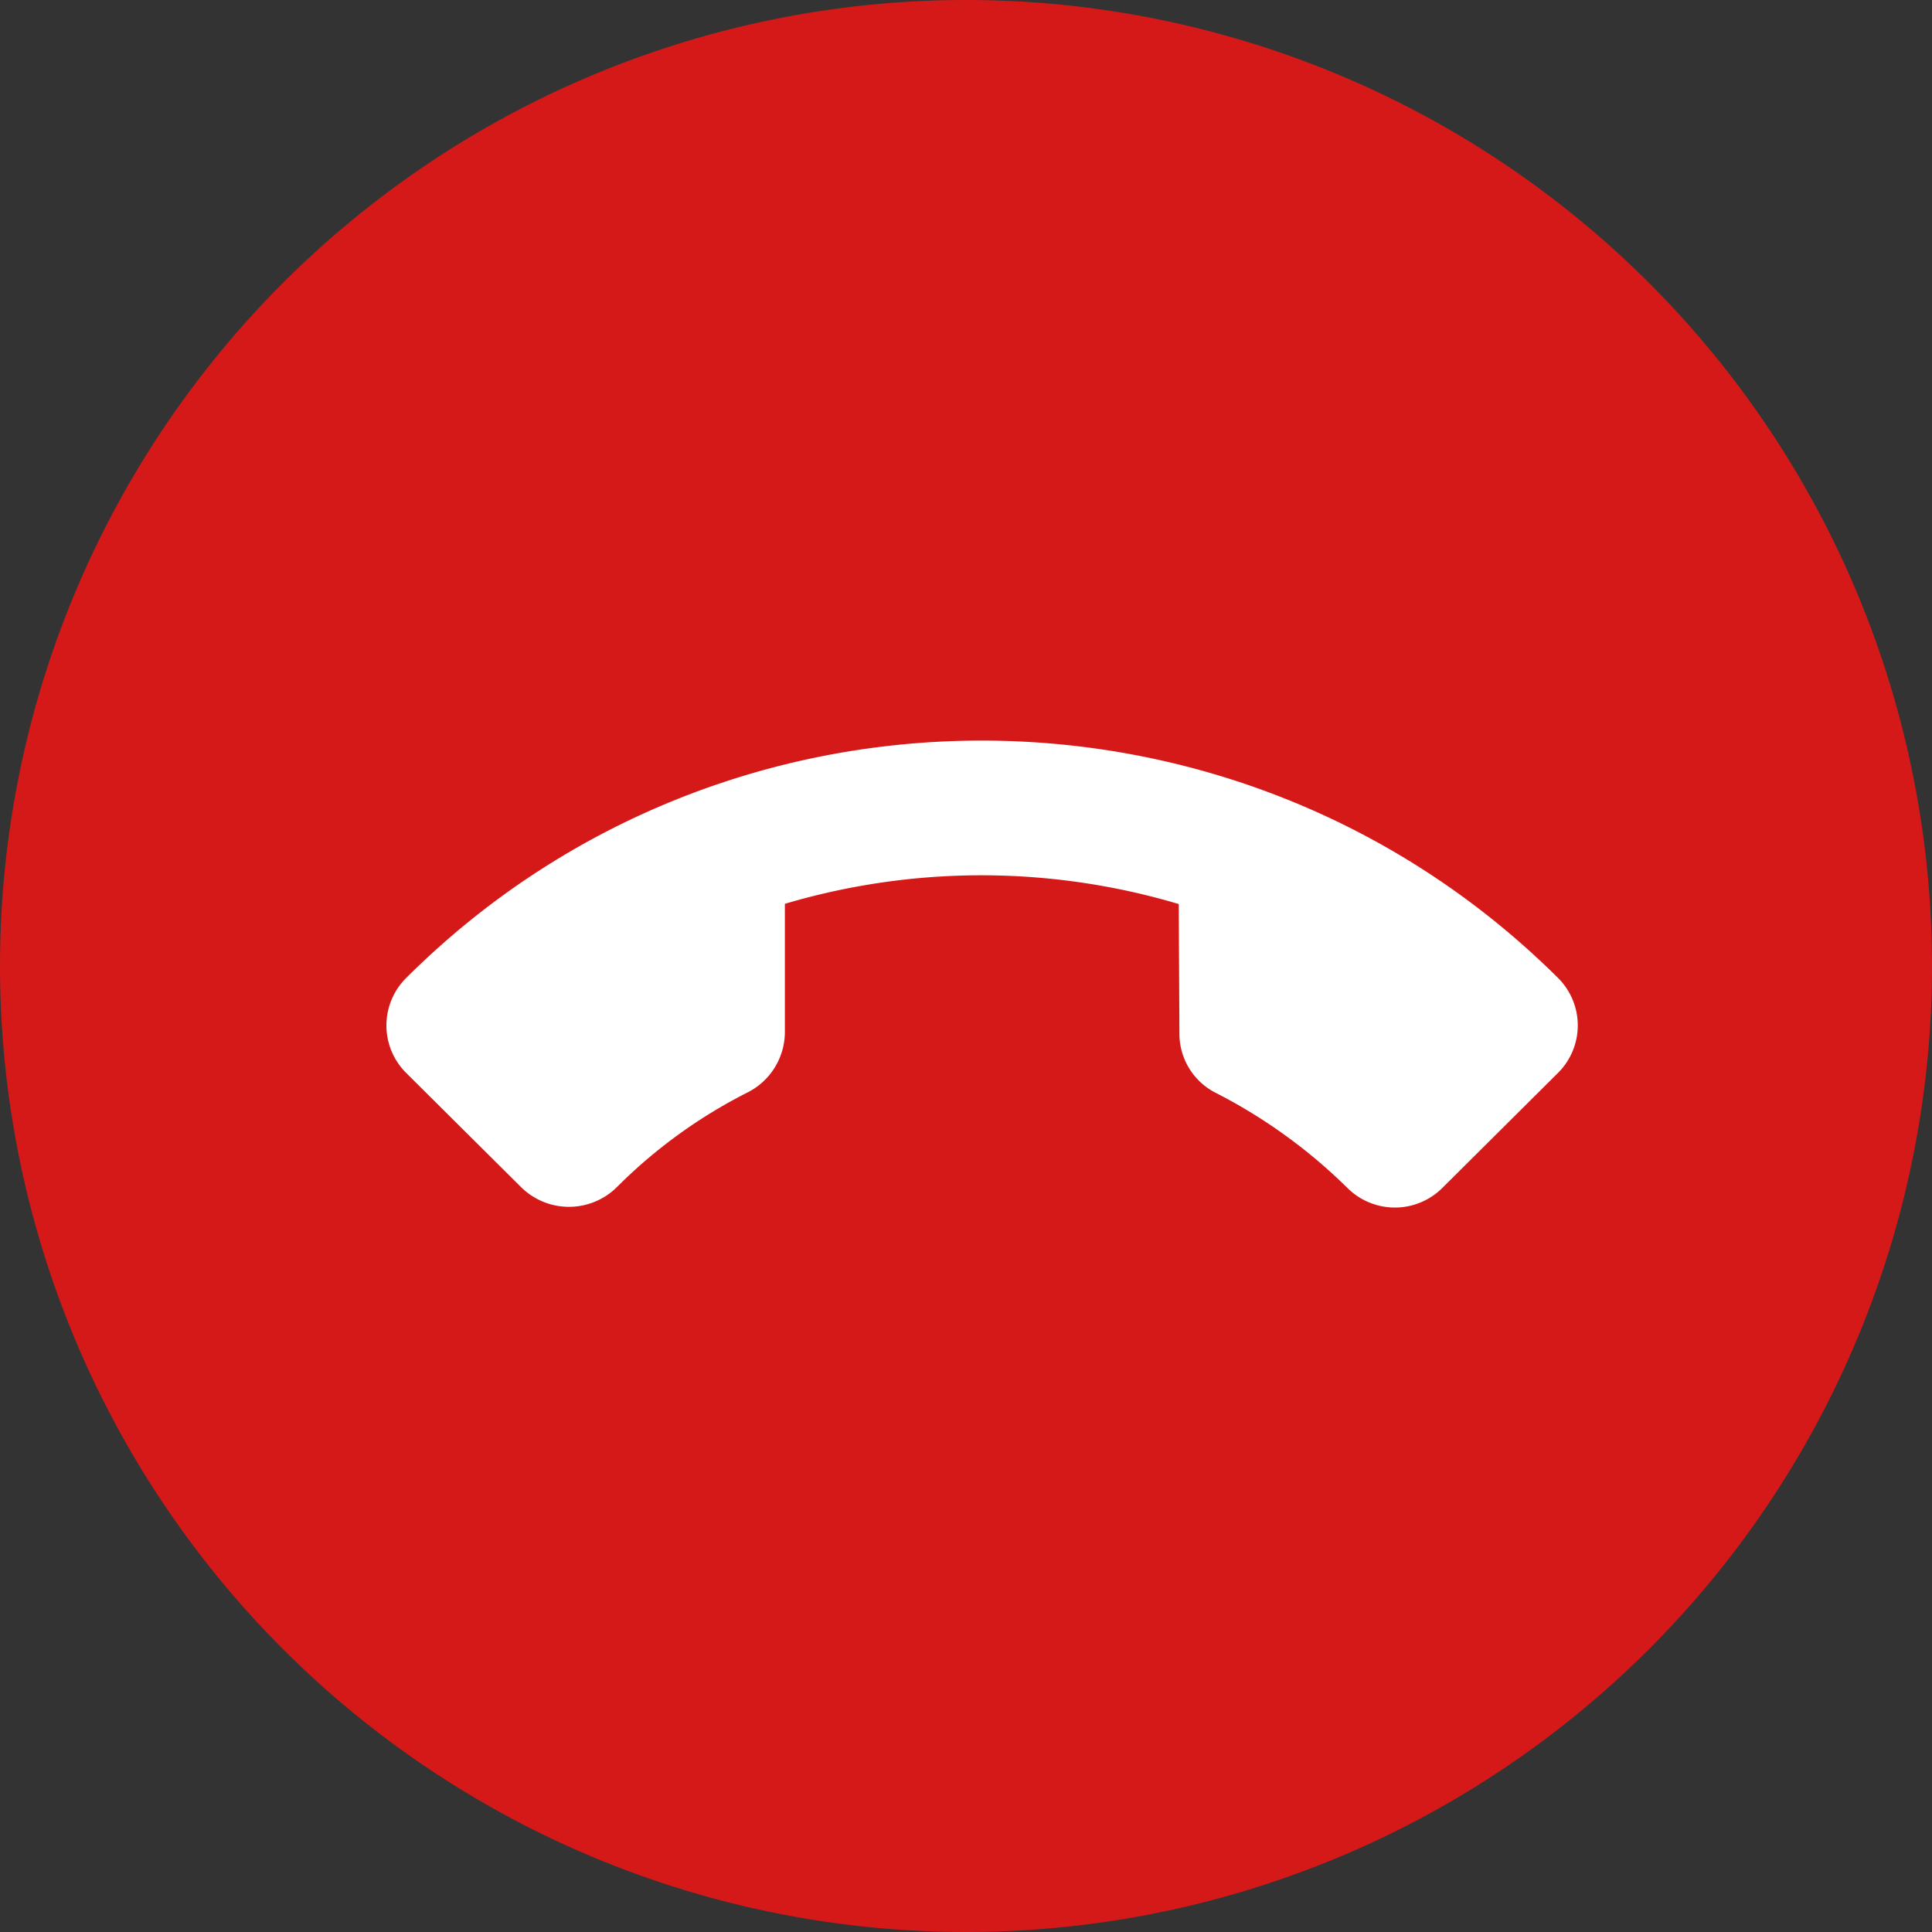 <svg t="1683707540980" class="icon" viewBox="0 0 1024 1024" version="1.1" xmlns="http://www.w3.org/2000/svg" p-id="2508" width="200" height="200"><rect x="0" y="0" width="1024" height="1024" fill="#333333" stroke="none"/><path d="M512 512m-512 0a512 512 0 1 0 1024 0 512 512 0 1 0-1024 0Z" fill="#D51919" p-id="2509"></path><path d="M215.223 568.613a35.474 35.474 0 0 1 0-50.213c168.229-167.826 441.746-167.826 610.633 0a35.474 35.474 0 0 1 0 50.176l-61.294 60.965a35.657 35.657 0 0 1-50.213 0.293 281.783 281.783 0 0 0-69.851-50.542 35.109 35.109 0 0 1-19.383-31.598l-0.366-68.535a366.482 366.482 0 0 0-208.75-0.11v68.133a35.95 35.95 0 0 1-19.602 31.744 269.861 269.861 0 0 0-69.559 50.395 36.096 36.096 0 0 1-50.542 0l-61.074-60.709z" fill="#FFFFFF" p-id="2510"></path></svg>